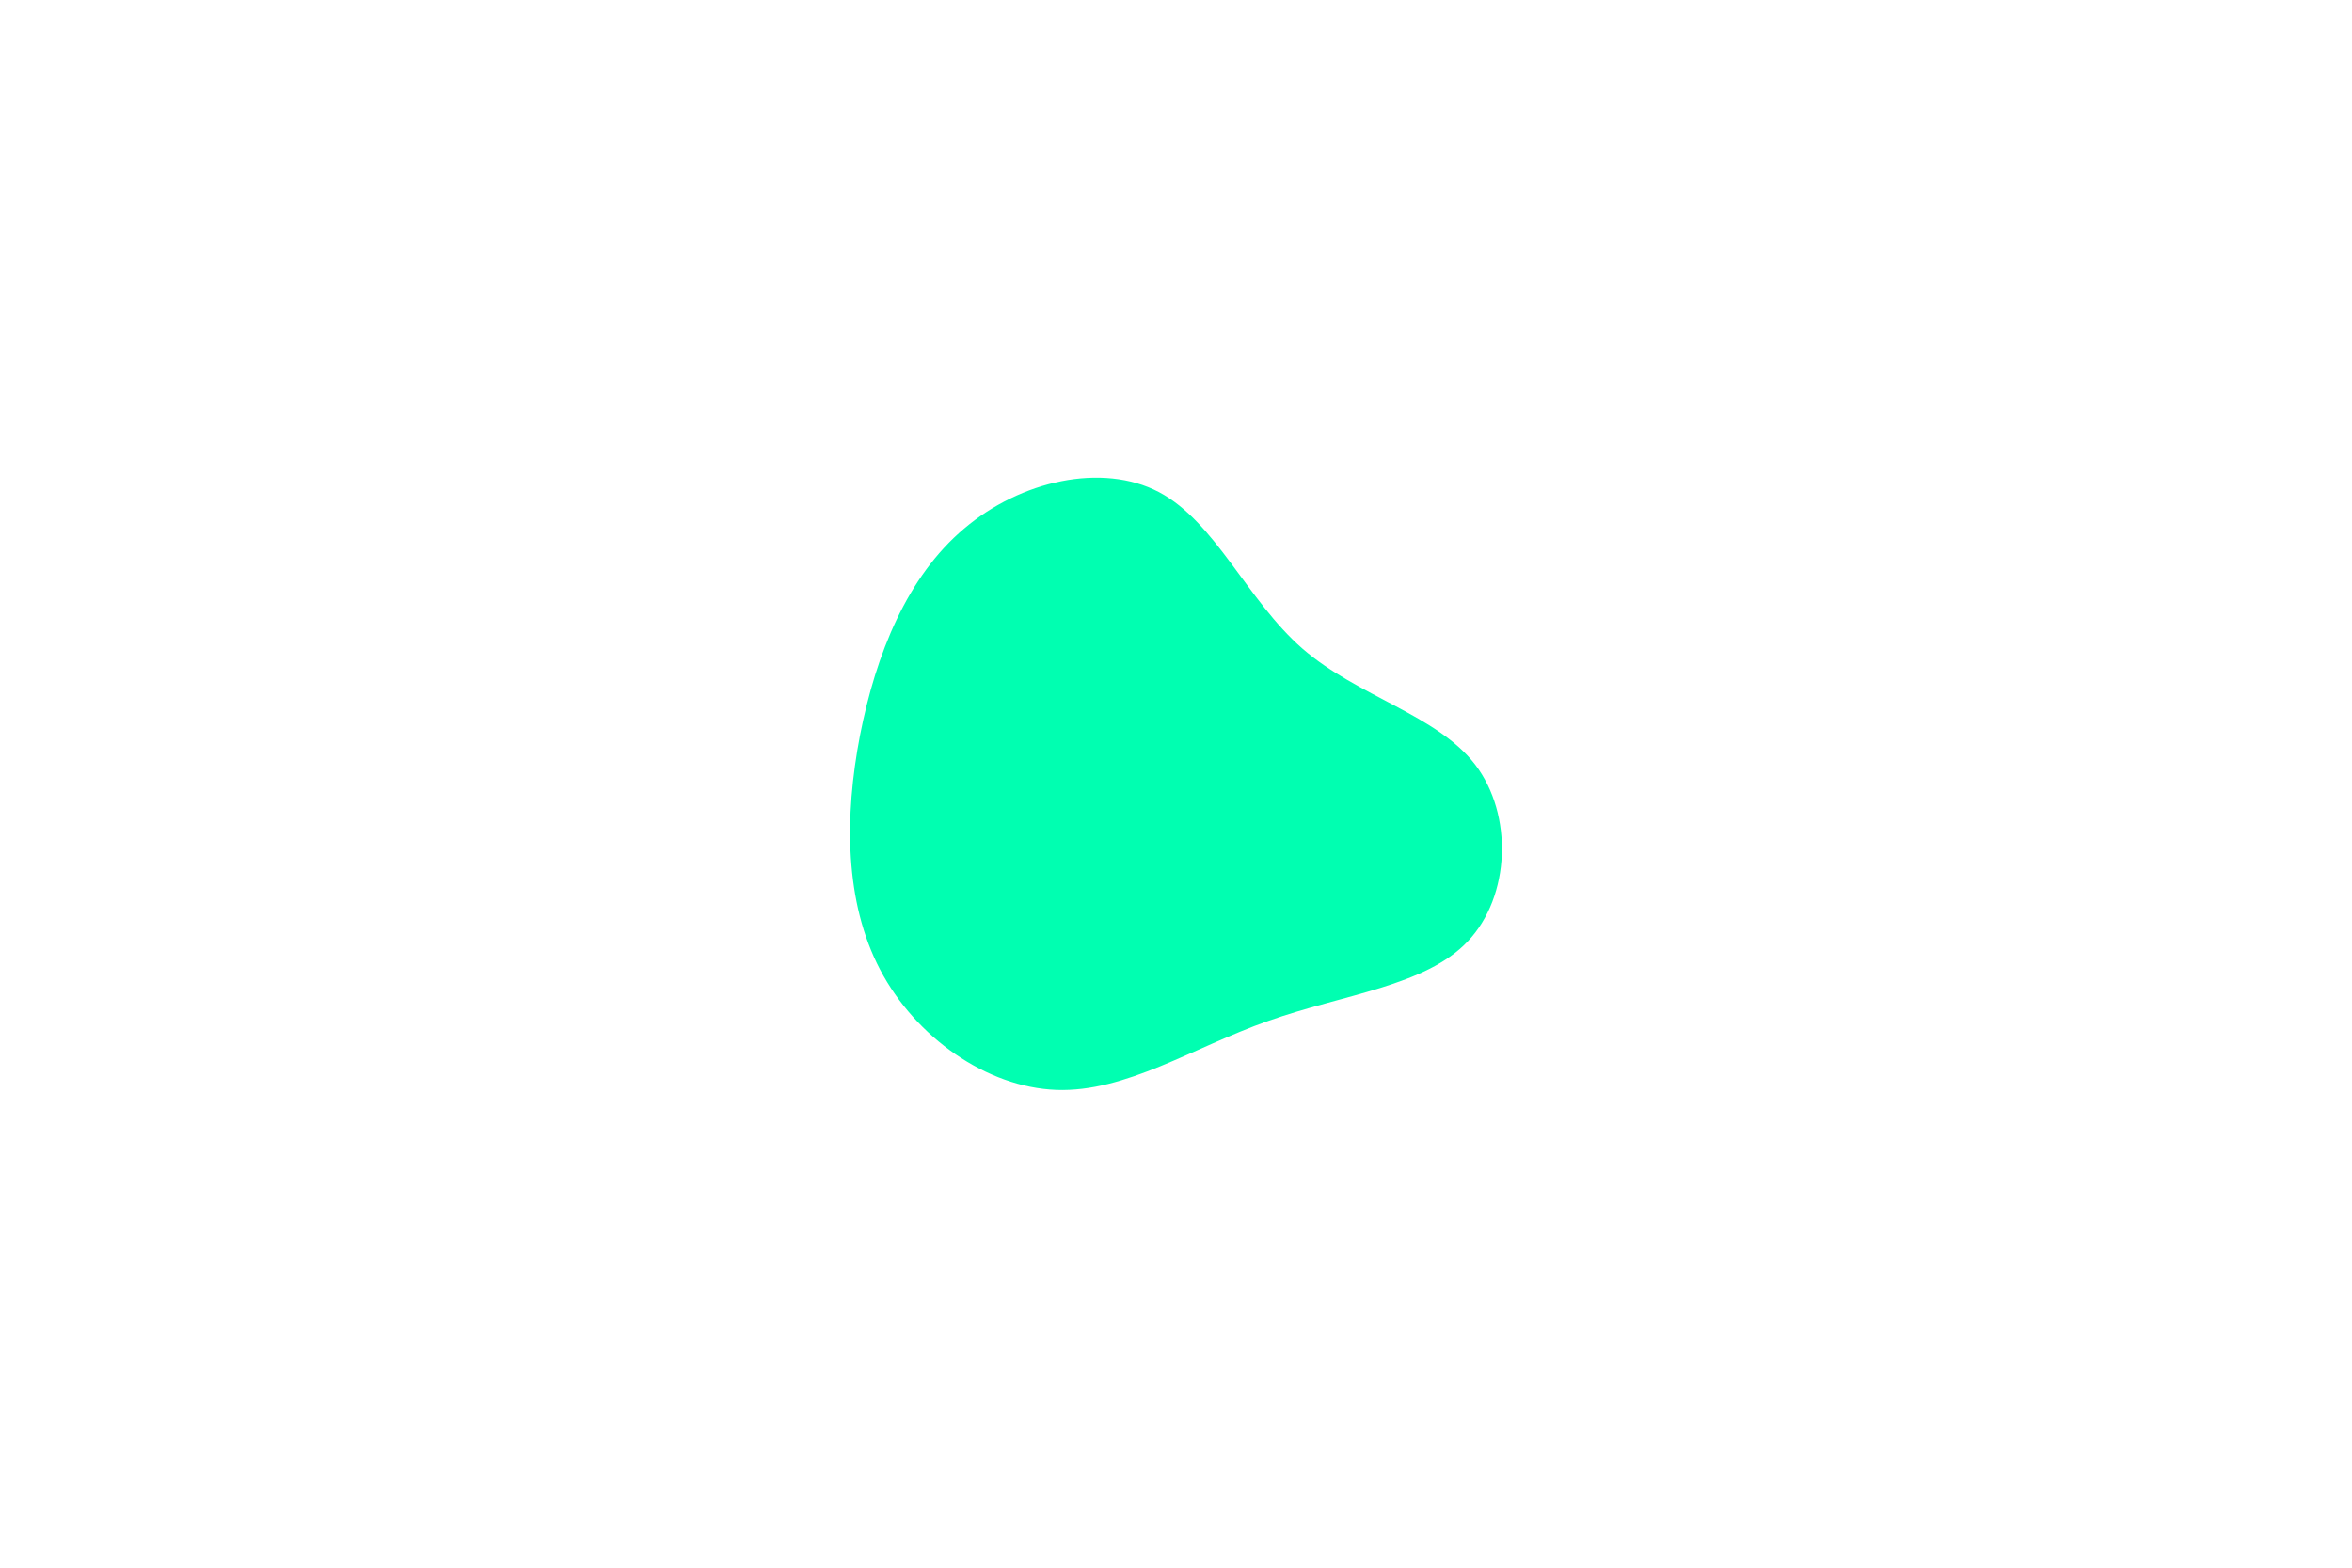 <svg id="visual" viewBox="0 0 900 600" width="900" height="600" xmlns="http://www.w3.org/2000/svg" xmlns:xlink="http://www.w3.org/1999/xlink" version="1.1"><rect x="0" y="0" width="900" height="600" fill="#FFFFFF"></rect><g transform="translate(453.083 302.842)"><path d="M45.3 -54.6C66.5 -36.2 96.7 -29.3 111.4 -10.2C126 8.9 124.9 40.2 108.6 57.4C92.4 74.6 60.9 77.7 32.2 87.9C3.5 98 -22.3 115.3 -48.9 114.3C-75.5 113.3 -102.7 94.2 -116.3 68.3C-129.9 42.4 -130 9.7 -124 -21.4C-117.9 -52.6 -105.9 -82.2 -84.2 -100.5C-62.6 -118.9 -31.3 -125.9 -9.6 -114.5C12.1 -103 24.1 -73.1 45.3 -54.6" fill="#00FFB1"></path></g></svg>